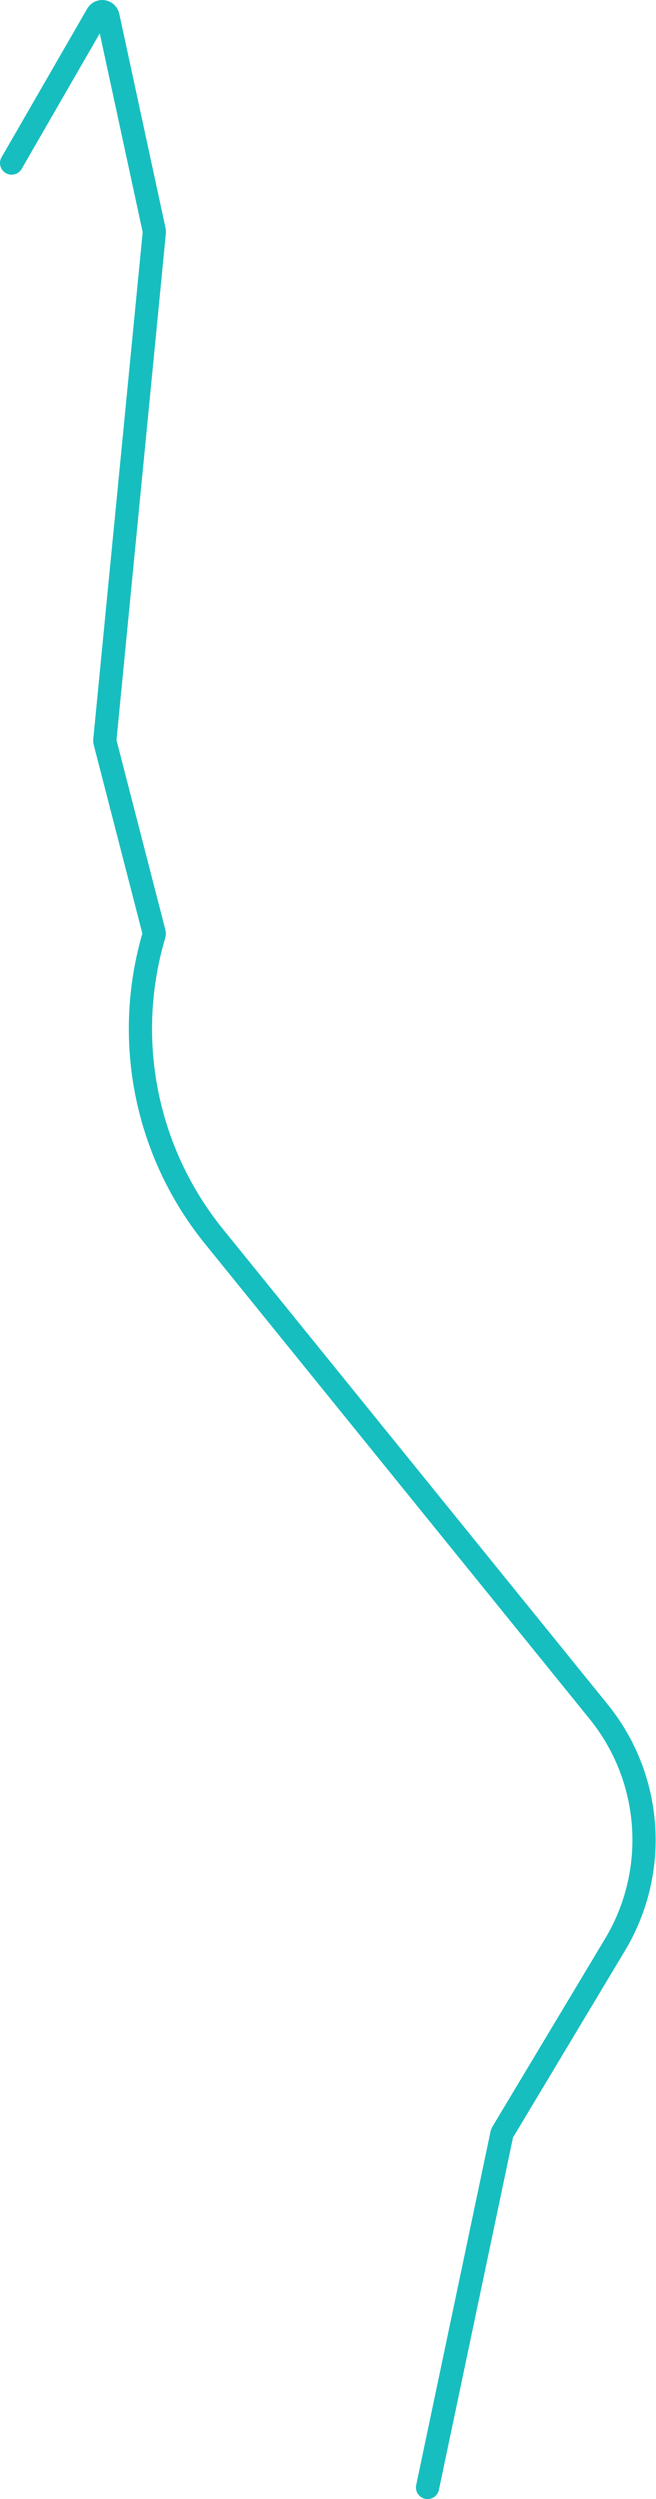 <svg width="113" height="430" viewBox="0 0 113 430" fill="none" xmlns="http://www.w3.org/2000/svg">
<path d="M73.649 427.998L86.446 367.209C86.469 367.1 86.51 366.996 86.568 366.901L105.947 334.602C113.521 321.978 112.393 305.965 103.125 294.527L36.853 212.746C25.078 198.215 21.217 178.816 26.53 160.884V160.884C26.574 160.737 26.577 160.581 26.538 160.432L18.087 127.681C18.057 127.567 18.048 127.45 18.059 127.333L26.582 39.978C26.592 39.875 26.586 39.771 26.564 39.669L18.591 2.792C18.397 1.897 17.203 1.711 16.746 2.504L2.002 28.059" stroke="#17BEBF" stroke-width="4" stroke-linecap="round"/>
</svg>
